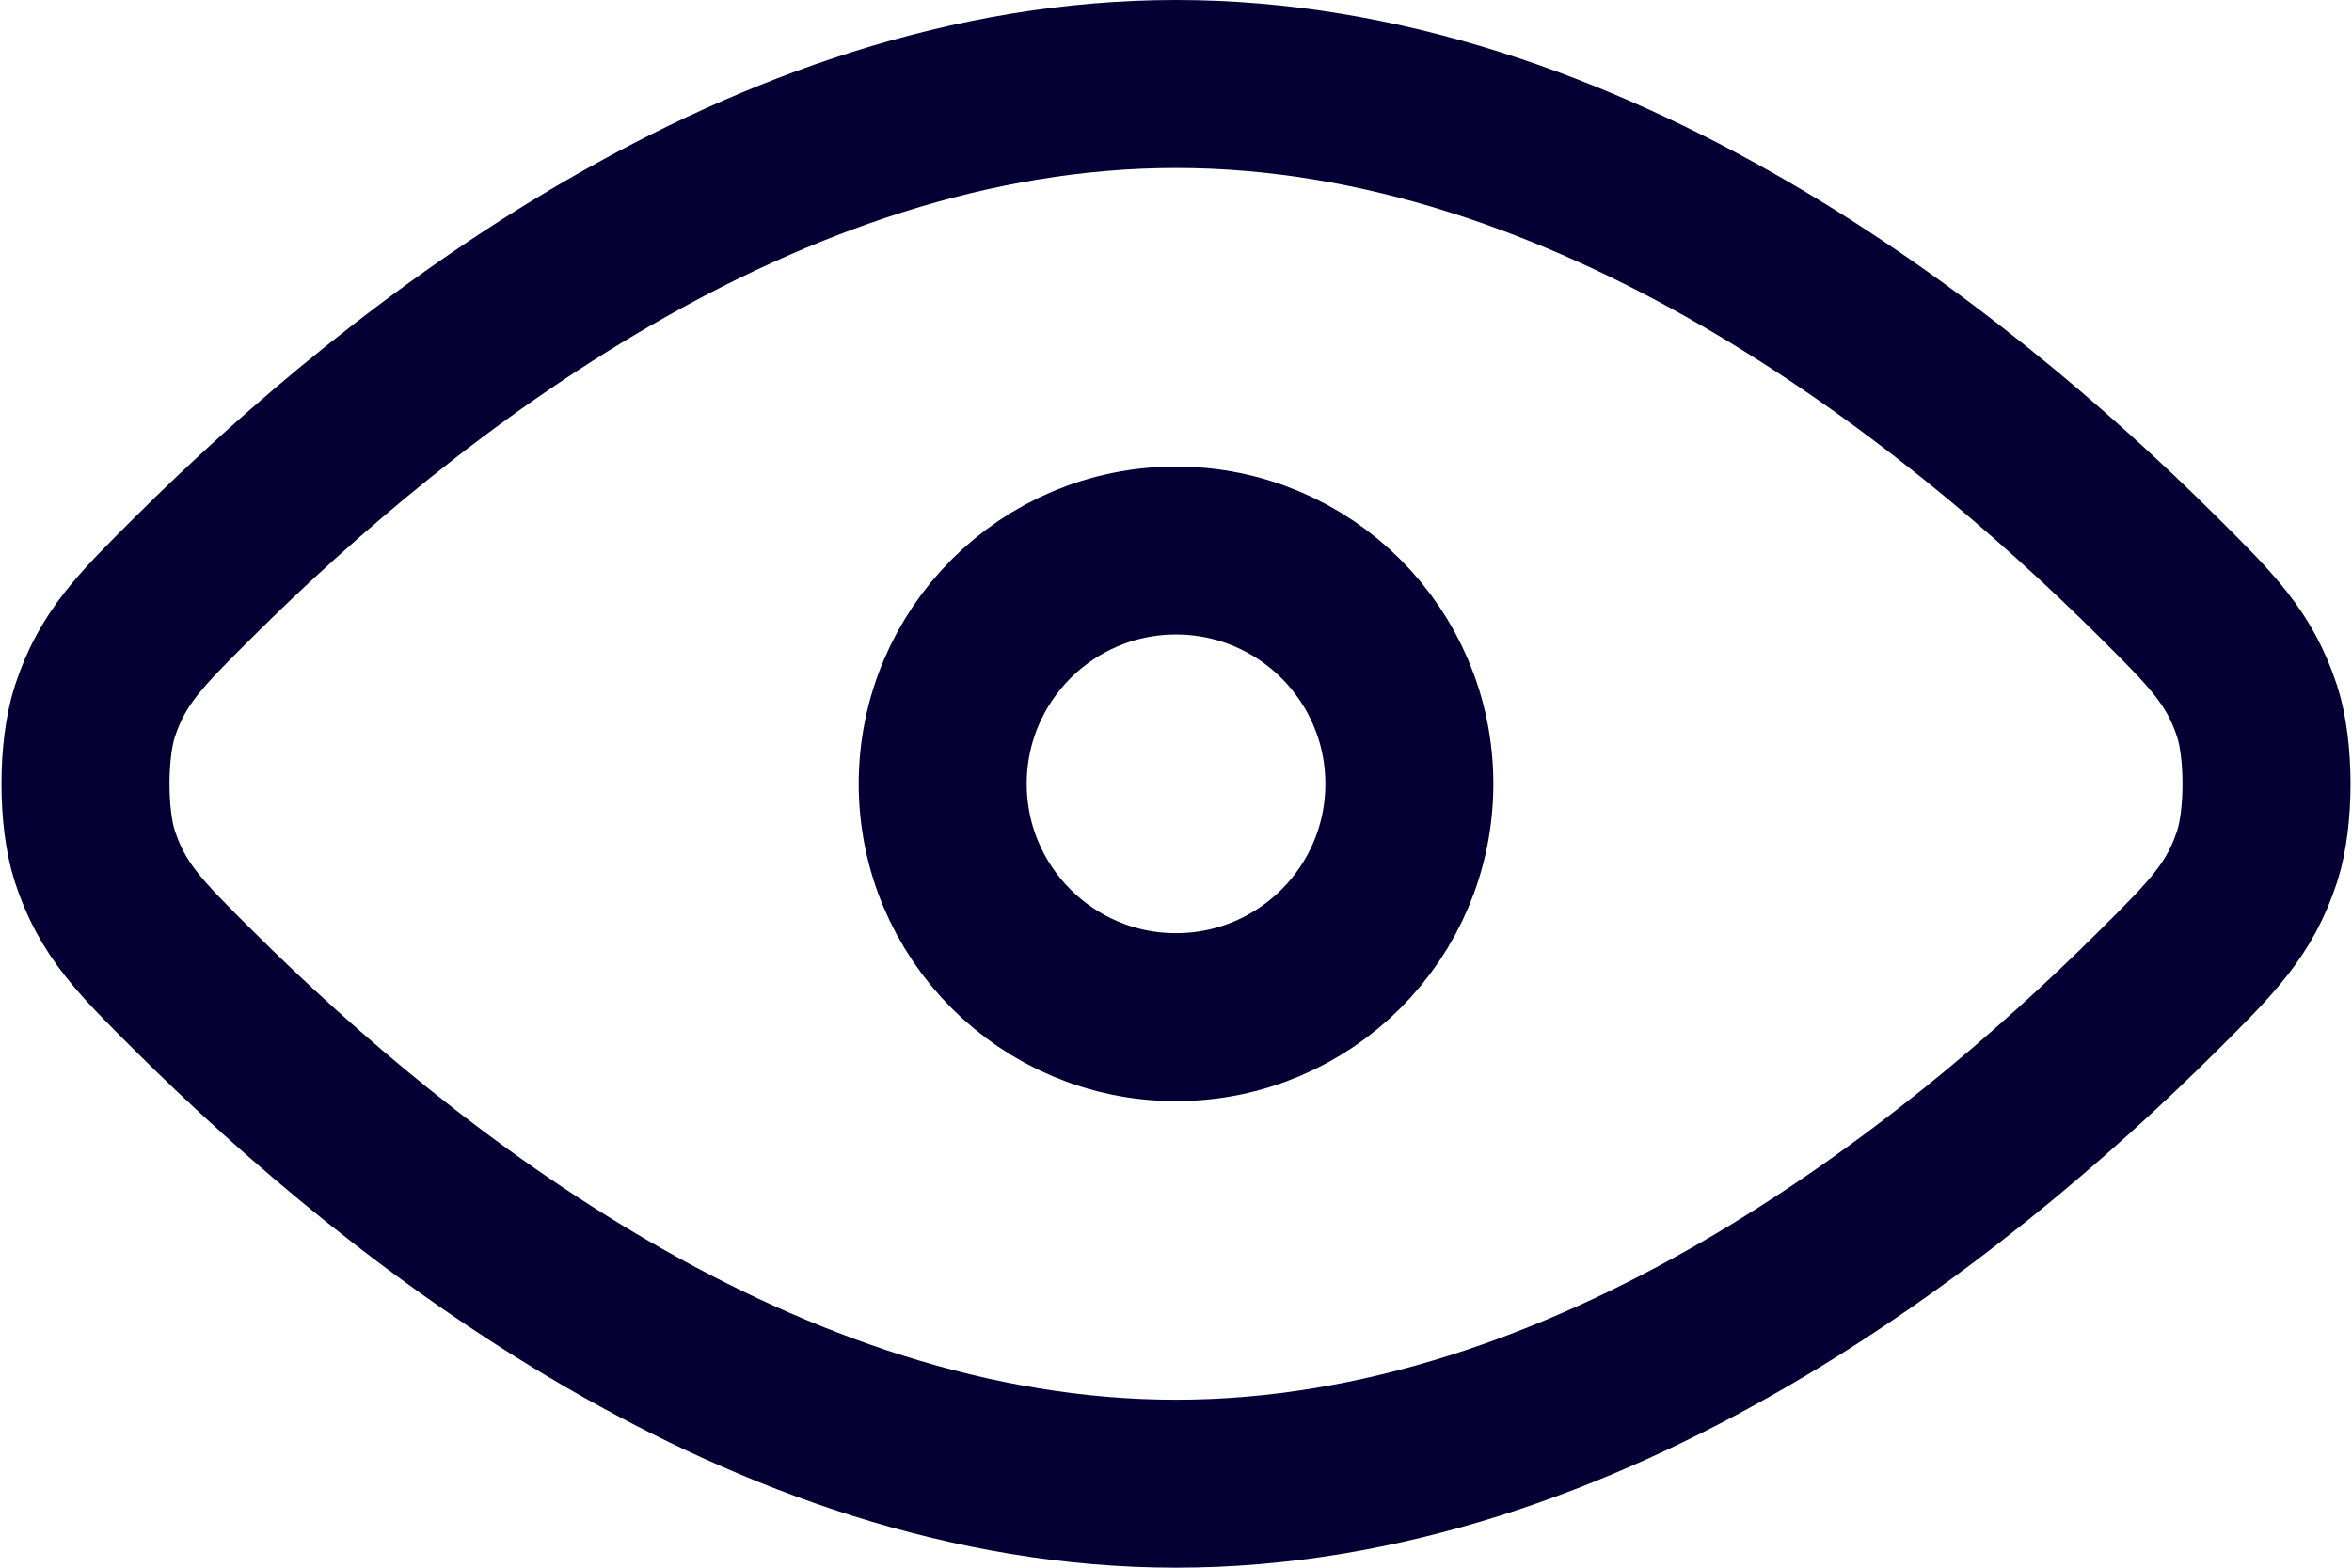 <svg width="42" height="28" viewBox="0 0 42 28" fill="none" xmlns="http://www.w3.org/2000/svg">
<path d="M3.473 17.706C7.18 21.391 13.645 26.5 21 26.5C28.356 26.5 34.82 21.391 38.527 17.706C39.505 16.734 39.995 16.246 40.307 15.292C40.529 14.611 40.529 13.389 40.307 12.708C39.995 11.754 39.505 11.266 38.527 10.294C34.82 6.609 28.356 1.5 21 1.5C13.645 1.5 7.18 6.609 3.473 10.294C2.494 11.267 2.005 11.753 1.693 12.708C1.471 13.389 1.471 14.611 1.693 15.292C2.005 16.247 2.494 16.733 3.473 17.706Z" stroke="#040033" stroke-width="3" stroke-linecap="round" stroke-linejoin="round"/>
<path d="M16.834 14C16.834 16.301 18.699 18.167 21 18.167C23.301 18.167 25.167 16.301 25.167 14C25.167 11.699 23.301 9.833 21 9.833C18.699 9.833 16.834 11.699 16.834 14Z" stroke="#040033" stroke-width="3" stroke-linecap="round" stroke-linejoin="round"/>
</svg>
